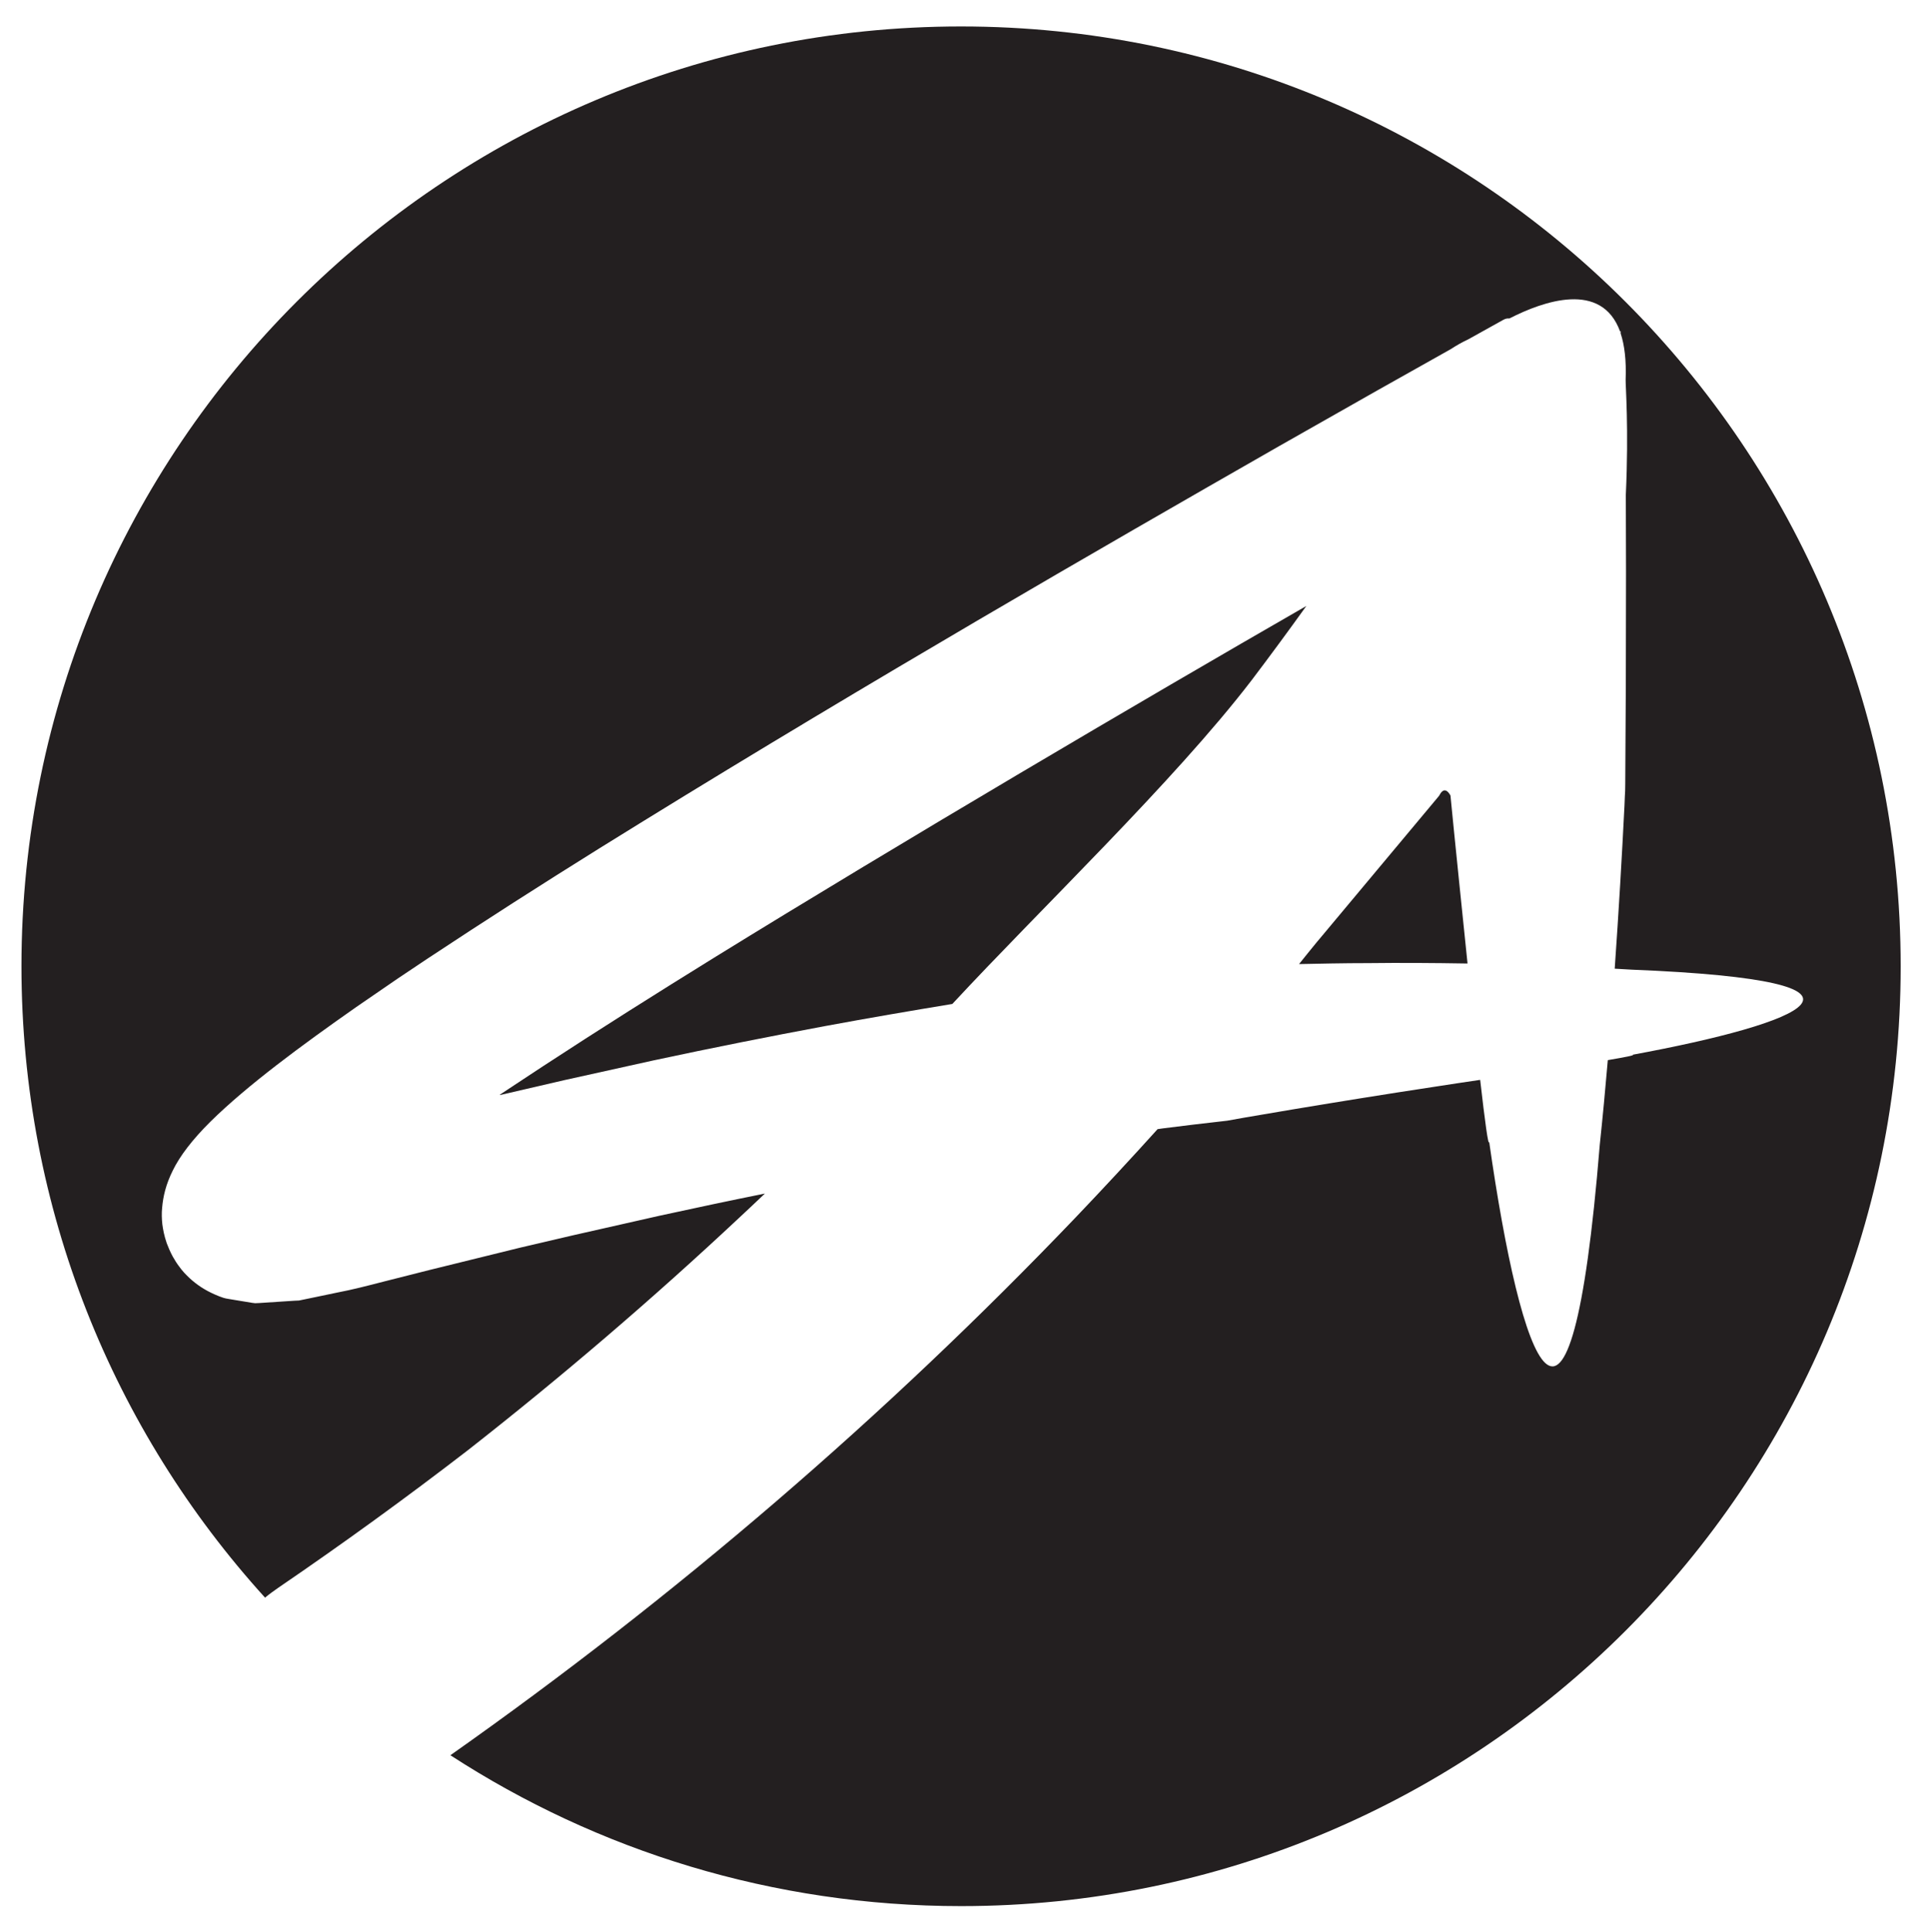 <?xml version="1.0" encoding="utf-8"?>
<!-- Generator: Adobe Illustrator 19.1.0, SVG Export Plug-In . SVG Version: 6.00 Build 0)  -->
<svg version="1.1" xmlns="http://www.w3.org/2000/svg" xmlns:xlink="http://www.w3.org/1999/xlink" x="0px" y="0px"
	 viewBox="0 0 1007 1008" style="enable-background:new 0 0 1007 1008;" xml:space="preserve">
<style type="text/css">
	.st0{display:none;}
	.st1{display:inline;fill:#231F20;}
	.st2{display:inline;fill:#FFFFFF;}
	.st3{display:inline;}
	.st4{fill:#FFFFFF;}
	.st5{fill:#231F20;}
</style>
<g id="Layer_2" class="st0">
	<path class="st1" d="M146.4,507.1c0,197.8,160.3,358.1,358.1,358.1c197.8,0,358.1-160.3,358.1-358.1
		c0-197.8-160.3-358.1-358.1-358.1C306.7,149,146.4,309.4,146.4,507.1z"/>
</g>
<g id="Layer_2_copy" class="st0">
	<path class="st1" d="M146.4,507.1c0,197.8,160.3,358.1,358.1,358.1c197.8,0,358.1-160.3,358.1-358.1
		c0-197.8-160.3-358.1-358.1-358.1C306.7,149,146.4,309.4,146.4,507.1z"/>
	<path class="st1" d="M146.4,507.1c0,197.8,160.3,358.1,358.1,358.1c197.8,0,358.1-160.3,358.1-358.1
		c0-197.8-160.3-358.1-358.1-358.1C306.7,149,146.4,309.4,146.4,507.1z"/>
	<path class="st1" d="M146.4,507.1c0,197.8,160.3,358.1,358.1,358.1c197.8,0,358.1-160.3,358.1-358.1
		c0-197.8-160.3-358.1-358.1-358.1C306.7,149,146.4,309.4,146.4,507.1z"/>
</g>
<g id="Layer_1_copy" class="st0">
	<path class="st2" d="M787.9,558.3c1.1-10.3,2.1-21.2,3.1-32.3c6.9-1.1,10.6-1.9,9.4-2c65-11.9,106.2-28.1-0.4-32.4
		c-2.1-0.1-4.2-0.3-6.4-0.4c1.5-21.7,2.7-43.2,3.7-62.2l0.2-3.6c0.1-1.4,0.1-1.9,0.1-4.5l0.1-13l0.1-24.9l0-42.8l-0.1-39.9
		l-0.9-24.4c0.4-2.5,0.7-5.5,0.9-9c0.3-7.5-0.4-13.2-1.9-17.7l0-0.9l-0.2,0.1c-7-19.4-29.3-11.6-42.1-5c-1.2-0.1-1.8,0.2-2.7,0.7
		c-1.8,1-35.9,19.9-84.9,47.8c-70.3,40.2-155.5,89.4-242.7,143.1c-21.8,13.5-43.7,27.2-65.5,41.4l-16.3,10.7l-11.4,7.7l-15.8,10.9
		c-20.7,14.5-41.4,29.7-55.5,43.6c-7,6.9-11.7,13.2-14.4,18.6c-2.7,5.4-3.7,10-4.1,14.2c-0.2,2.1-0.1,4.2,0.1,6.3
		c0.3,2.2,0.6,4.3,1.6,7.3c0.5,1.4,1.4,3.5,2.3,5.1c0.9,1.6,1.6,2.7,2.4,3.7c1.4,1.9,2.7,3.3,4.1,4.6c2.8,2.5,5.7,4.6,9.7,6.3
		c1,0.4,2.1,0.8,3.2,1.2c1.1,0.4,2.9,0.5,4.3,0.8l4.4,0.8l2.2,0.4c0.4,0,0.7,0.2,1.2,0.2l1.7-0.1l13.3-0.8l1.7-0.1l2.1-0.4l4.2-0.9
		l8.4-1.7c5.5-1,11.4-2.6,17.3-4.1l17.6-4.4l34.6-8.5l20-4.7l33-7.4c21.6-4.7,42.4-9,62.3-12.8c5.9-1.1,73.3-11.6,129.7-20.6
		l11.8-1.5l12.6-1.5c0,0,39.9-7,79.5-13c5.7-0.9,11.4-1.7,16.9-2.6c1.8,16,3.1,25.7,3.4,23.6C757.9,642.2,776.7,696.6,787.9,558.3z
		 M687.4,354.3l-55.6,66.2c-21,25.2-43.3,52.1-66.6,80.4l-13.7,2c-18.5,2.9-38.3,6.3-59,10.1c-20.8,3.9-42.5,8.2-65,13l-34.3,7.6
		l-24,5.6c-0.2,0.1-0.7,0.1-0.3-0.1l16.2-10.7c21.6-14.1,43.5-27.9,65.3-41.4c87.5-54,173.6-103.7,244.4-144.1
		c1.5-0.9,3-1.7,4.6-2.6L687.4,354.3z M699.9,489c-9.9,0.1-19,0.2-26.7,0.4c2.6-3.1,5.2-6.2,7.7-9.3l45.7-54.7
		c0,0.1,0.7-1.8,1.9-2.1c0.6-0.1,1.3,0.2,2.1,1.4l0.3,0.5l0.5,4.4l1,9.6l2,19.5c1,10.4,2.1,20.7,3.1,30.5
		C724.4,489,711.6,488.9,699.9,489z"/>
	<path class="st2" d="M787.9,558.3c1.1-10.3,2.1-21.2,3.1-32.3c6.9-1.1,10.6-1.9,9.4-2c65-11.9,106.2-28.1-0.4-32.4
		c-2.1-0.1-4.2-0.3-6.4-0.4c1.5-21.7,2.7-43.2,3.7-62.2l0.2-3.6c0.1-1.4,0.1-1.9,0.1-4.5l0.1-13l0.1-24.9l0-42.8l-0.1-39.9
		l-0.9-24.4c0.4-2.5,0.7-5.5,0.9-9c0.3-7.5-0.4-13.2-1.9-17.7l0-0.9l-0.2,0.1c-7-19.4-29.3-11.6-42.1-5c-1.2-0.1-1.8,0.2-2.7,0.7
		c-1.8,1-35.9,19.9-84.9,47.8c-70.3,40.2-155.5,89.4-242.7,143.1c-21.8,13.5-43.7,27.2-65.5,41.4l-16.3,10.7l-11.4,7.7l-15.8,10.9
		c-20.7,14.5-41.4,29.7-55.5,43.6c-7,6.9-11.7,13.2-14.4,18.6c-2.7,5.4-3.7,10-4.1,14.2c-0.2,2.1-0.1,4.2,0.1,6.3
		c0.3,2.2,0.6,4.3,1.6,7.3c0.5,1.4,1.4,3.5,2.3,5.1c0.9,1.6,1.6,2.7,2.4,3.7c1.4,1.9,2.7,3.3,4.1,4.6c2.8,2.5,5.7,4.6,9.7,6.3
		c1,0.4,2.1,0.8,3.2,1.2c1.1,0.4,2.9,0.5,4.3,0.8l4.4,0.8l2.2,0.4c0.4,0,0.7,0.2,1.2,0.2l1.7-0.1l13.3-0.8l1.7-0.1l2.1-0.4l4.2-0.9
		l8.4-1.7c5.5-1,11.4-2.6,17.3-4.1l17.6-4.4l34.6-8.5l20-4.7l33-7.4c21.6-4.7,42.4-9,62.3-12.8c5.9-1.1,73.3-11.6,129.7-20.6
		l11.8-1.5l12.6-1.5c0,0,39.9-7,79.5-13c5.7-0.9,11.4-1.7,16.9-2.6c1.8,16,3.1,25.7,3.4,23.6C757.9,642.2,776.7,696.6,787.9,558.3z
		 M687.4,354.3l-55.6,66.2c-21,25.2-43.3,52.1-66.6,80.4l-13.7,2c-18.5,2.9-38.3,6.3-59,10.1c-20.8,3.9-42.5,8.2-65,13l-34.3,7.6
		l-24,5.6c-0.2,0.1-0.7,0.1-0.3-0.1l16.2-10.7c21.6-14.1,43.5-27.9,65.3-41.4c87.5-54,173.6-103.7,244.4-144.1
		c1.5-0.9,3-1.7,4.6-2.6L687.4,354.3z M699.9,489c-9.9,0.1-19,0.2-26.7,0.4c2.6-3.1,5.2-6.2,7.7-9.3l45.7-54.7
		c0,0.1,0.7-1.8,1.9-2.1c0.6-0.1,1.3,0.2,2.1,1.4l0.3,0.5l0.5,4.4l1,9.6l2,19.5c1,10.4,2.1,20.7,3.1,30.5
		C724.4,489,711.6,488.9,699.9,489z"/>
	<path class="st2" d="M787.9,558.3c1.1-10.3,2.1-21.2,3.1-32.3c6.9-1.1,10.6-1.9,9.4-2c65-11.9,106.2-28.1-0.4-32.4
		c-2.1-0.1-4.2-0.3-6.4-0.4c1.5-21.7,2.7-43.2,3.7-62.2l0.2-3.6c0.1-1.4,0.1-1.9,0.1-4.5l0.1-13l0.1-24.9l0-42.8l-0.1-39.9
		l-0.9-24.4c0.4-2.5,0.7-5.5,0.9-9c0.3-7.5-0.4-13.2-1.9-17.7l0-0.9l-0.2,0.1c-7-19.4-29.3-11.6-42.1-5c-1.2-0.1-1.8,0.2-2.7,0.7
		c-1.8,1-35.9,19.9-84.9,47.8c-70.3,40.2-155.5,89.4-242.7,143.1c-21.8,13.5-43.7,27.2-65.5,41.4l-16.3,10.7l-11.4,7.7l-15.8,10.9
		c-20.7,14.5-41.4,29.7-55.5,43.6c-7,6.9-11.7,13.2-14.4,18.6c-2.7,5.4-3.7,10-4.1,14.2c-0.2,2.1-0.1,4.2,0.1,6.3
		c0.3,2.2,0.6,4.3,1.6,7.3c0.5,1.4,1.4,3.5,2.3,5.1c0.9,1.6,1.6,2.7,2.4,3.7c1.4,1.9,2.7,3.3,4.1,4.6c2.8,2.5,5.7,4.6,9.7,6.3
		c1,0.4,2.1,0.8,3.2,1.2c1.1,0.4,2.9,0.5,4.3,0.8l4.4,0.8l2.2,0.4c0.4,0,0.7,0.2,1.2,0.2l1.7-0.1l13.3-0.8l1.7-0.1l2.1-0.4l4.2-0.9
		l8.4-1.7c5.5-1,11.4-2.6,17.3-4.1l17.6-4.4l34.6-8.5l20-4.7l33-7.4c21.6-4.7,42.4-9,62.3-12.8c5.9-1.1,73.3-11.6,129.7-20.6
		l11.8-1.5l12.6-1.5c0,0,39.9-7,79.5-13c5.7-0.9,11.4-1.7,16.9-2.6c1.8,16,3.1,25.7,3.4,23.6C757.9,642.2,776.7,696.6,787.9,558.3z
		 M687.4,354.3l-55.6,66.2c-21,25.2-43.3,52.1-66.6,80.4l-13.7,2c-18.5,2.9-38.3,6.3-59,10.1c-20.8,3.9-42.5,8.2-65,13l-34.3,7.6
		l-24,5.6c-0.2,0.1-0.7,0.1-0.3-0.1l16.2-10.7c21.6-14.1,43.5-27.9,65.3-41.4c87.5-54,173.6-103.7,244.4-144.1
		c1.5-0.9,3-1.7,4.6-2.6L687.4,354.3z M699.9,489c-9.9,0.1-19,0.2-26.7,0.4c2.6-3.1,5.2-6.2,7.7-9.3l45.7-54.7
		c0,0.1,0.7-1.8,1.9-2.1c0.6-0.1,1.3,0.2,2.1,1.4l0.3,0.5l0.5,4.4l1,9.6l2,19.5c1,10.4,2.1,20.7,3.1,30.5
		C724.4,489,711.6,488.9,699.9,489z"/>
</g>
<g id="Layer_3" class="st0">
	<g class="st3">
		<g>
			<path class="st4" d="M718,269.5c-13.9,25.8-30.4,50.3-47,74.4c-12.6,18.3-25.7,36.2-39.1,53.9c2.3-3.1,4.7-6.1,7-9.2
				c-54,70.8-114,136.9-179,197.7c-34.3,32-70,62.5-107,91.4c3.1-2.4,6.1-4.8,9.2-7.2c-25.3,19.7-51.3,38.6-77.8,56.7
				c-9.9,6.8-17.4,15.1-20.6,26.9c-3.2,11.6-1.5,24.3,4.6,34.7c11.8,20.1,41.3,29.9,61.6,16C423.2,741.2,510,667.7,588.1,586
				c56.5-59,108.6-122.5,155.5-189.5c18.5-26.4,36.7-53.5,52.2-81.8c0-0.1,0.1-0.2,0.1-0.3c11.6-21.6,5.2-49-16.5-61.5
				C758.7,241,729.7,247.9,718,269.5L718,269.5z"/>
		</g>
	</g>
	<g class="st3">
		<g>
			<path class="st4" d="M718,269.5c-13.9,25.8-30.4,50.3-47,74.4c-12.6,18.3-25.7,36.2-39.1,53.9c2.3-3.1,4.7-6.1,7-9.2
				c-54,70.8-114,136.9-179,197.7c-34.3,32-70,62.5-107,91.4c3.1-2.4,6.1-4.8,9.2-7.2c-25.3,19.7-51.3,38.6-77.8,56.7
				c-9.9,6.8-17.4,15.1-20.6,26.9c-3.2,11.6-1.5,24.3,4.6,34.7c11.8,20.1,41.3,29.9,61.6,16C423.2,741.2,510,667.7,588.1,586
				c56.5-59,108.6-122.5,155.5-189.5c18.5-26.4,36.7-53.5,52.2-81.8c0-0.1,0.1-0.2,0.1-0.3c11.6-21.6,5.2-49-16.5-61.5
				C758.7,241,729.7,247.9,718,269.5L718,269.5z"/>
		</g>
	</g>
</g>
<g id="original" class="st0">
	<path class="st2" d="M760,508.5c-2.1-0.1-4.2-0.3-6.4-0.4c1.5-21.7,2.7-43.2,3.7-62.2l0.2-3.6c0.1-1.4,0.1-1.9,0.1-4.5l0.1-13
		l0.1-24.9l0-42.8l-0.1-29.4c1.1-25.5-0.2-41.8-0.1-43.8c0.3-7.5-0.4-13.2-1.9-17.7l0-0.9l-0.2,0.1c-7-19.4-29.3-11.6-42.1-5
		c-1.2-0.1-1.8,0.2-2.7,0.7c-0.6,0.3-5.2,2.9-13,7.2c-2.3,1-4.5,2.3-6.6,3.7c-15,8.4-37.8,21.2-65.3,36.9
		C555.6,349,470.4,398.2,383.2,452c-21.8,13.5-43.7,27.2-65.5,41.4l-16.3,10.7l-11.4,7.7l-15.8,10.9c-20.7,14.5-41.4,29.7-55.5,43.6
		c-7,6.9-11.7,13.2-14.4,18.6c-2.7,5.4-3.7,10-4.1,14.2c-0.2,2.1-0.1,4.2,0.1,6.3c0.3,2.2,0.6,4.3,1.6,7.3c0.5,1.4,1.4,3.5,2.3,5.1
		c0.9,1.6,1.6,2.7,2.4,3.7c1.4,1.9,2.7,3.3,4.1,4.6c2.8,2.5,5.7,4.6,9.7,6.3c1,0.4,2.1,0.8,3.2,1.2c1.1,0.4,2.9,0.5,4.3,0.8l4.4,0.8
		l2.2,0.4c0.4,0,0.7,0.2,1.2,0.2l1.7-0.1l13.3-0.8l1.7-0.1l2.1-0.4l4.2-0.9l8.4-1.7c5.5-1,11.4-2.6,17.3-4.1l17.6-4.4l34.6-8.5
		l20-4.7l33-7.4c13.8-3,27.2-5.8,40.3-8.5c-3.3,3.1-6.6,6.3-9.9,9.4c-33.1,31-67.6,60.5-103.3,88.4c-23.6,18.2-47.7,35.7-72.3,52.5
		c-9.9,6.8-17.4,15.1-20.6,26.9c-3.2,11.6-1.5,24.3,4.6,34.7c11.8,20.1,41.3,29.9,61.6,16C383.2,758,470,684.6,548.2,602.9
		c10.6-11.1,21-22.3,31.3-33.7c0.7-0.1,1.3-0.2,2-0.3l11.8-1.5l12.6-1.5c0,0,39.9-7,79.5-13c5.7-0.9,11.4-1.7,16.9-2.6
		c1.8,16,3.1,25.7,3.4,23.6c12.1,85,30.9,139.5,42.2,1.2c1.1-10.3,2.1-21.2,3.1-32.3c6.9-1.1,10.6-1.9,9.4-2
		C825.4,529,866.7,512.8,760,508.5z M387.5,543l-34.3,7.6l-24,5.6c-0.2,0.1-0.7,0.1-0.3-0.1l16.2-10.7
		c21.6-14.1,43.5-27.9,65.3-41.4c72.1-44.5,143.2-86.1,205.7-122c-6.9,9.5-13.8,19-20.9,28.4c-29.6,38.5-61,75.7-94,111.3
		c-15.5,2.5-31.7,5.3-48.7,8.5C431.8,533.8,410,538.2,387.5,543z M660,505.9c-9.8,0.1-18.8,0.2-26.5,0.4c2.3-2.8,4.5-5.6,6.8-8.4
		c0.3-0.3,0.5-0.6,0.8-0.9l45.7-54.7c0,0.1,0.7-1.8,1.9-2.1c0.6-0.1,1.3,0.2,2.1,1.4l0.3,0.5l0.5,4.4l1,9.6l2,19.5
		c1,10.4,2.1,20.7,3.1,30.5C684.5,505.9,671.6,505.8,660,505.9z"/>
</g>
<g id="CUTOUT">
	<g>
		<path class="st5" d="M501.4,13.8C230.7,13.8,11.2,233.3,11.2,504c0,126.8,48.1,242.4,127.1,329.4c2.1-1.8,4.4-3.4,6.8-5.1
			c33.7-23,66.7-46.9,99-71.8c48.9-38.3,96.1-78.7,141.4-121.1c4.5-4.2,9.1-8.5,13.6-12.8c-17.9,3.6-36.3,7.5-55.1,11.6l-45.1,10.2
			l-27.4,6.4L224,662.5l-24.1,6.1c-8.1,2.1-16.3,4.2-23.7,5.6l-11.5,2.4l-5.8,1.2l-2.9,0.6l-2.3,0.1l-18.3,1.2l-2.3,0.1
			c-0.6,0-1-0.2-1.6-0.2l-3-0.5l-6.1-1c-1.9-0.4-4.3-0.6-5.8-1.1c-1.6-0.5-3-1.1-4.4-1.7c-5.5-2.4-9.6-5.2-13.3-8.6
			c-1.9-1.8-3.7-3.6-5.6-6.3c-1-1.3-2-2.9-3.2-5c-1.2-2.2-2.4-5-3.1-6.9c-1.4-4.1-1.9-7-2.3-9.9c-0.3-2.9-0.4-5.7-0.1-8.6
			c0.5-5.8,1.9-12.1,5.6-19.5c3.6-7.4,10.1-16,19.7-25.5c19.3-19,47.6-39.8,76-59.7l21.7-14.9l15.7-10.5l22.4-14.7
			c29.8-19.4,59.8-38.3,89.7-56.7c119.4-73.6,236-140.9,332.2-195.9c37.6-21.4,68.8-39,89.4-50.5c2.9-1.9,5.9-3.6,9.1-5.1
			c10.6-5.9,16.9-9.4,17.8-9.9c1.3-0.7,2-1.1,3.7-1c17.6-9,48-19.8,57.7,6.8l0.3-0.2l0,1.2c2,6.1,3,14,2.6,24.2
			c-0.1,2.8,1.7,25.1,0.1,60l0.1,40.3l-0.1,58.6l-0.2,34.1l-0.1,17.8c0,3.6-0.1,4.4-0.2,6.2l-0.2,5c-1.3,26.1-3,55.5-5.1,85.2
			c2.9,0.2,5.9,0.3,8.7,0.5c146,5.9,89.5,28,0.6,44.4c1.6,0.2-3.5,1.2-12.9,2.8c-1.3,15.2-2.7,30.1-4.2,44.2
			c-15.4,189.3-41.1,114.8-57.7-1.6c-0.4,2.8-2.2-10.4-4.7-32.3c-7.6,1.1-15.4,2.3-23.2,3.5c-54.2,8.2-108.8,17.7-108.8,17.8
			l-17.3,2l-16.2,2c-0.9,0.1-1.8,0.3-2.8,0.4c-14.1,15.6-28.3,30.9-42.8,46.1C461.9,738.9,352.4,832.9,235,915.6
			c76.7,49.8,168.2,78.7,266.5,78.7c270.7,0,490.2-219.5,490.2-490.2C991.7,233.3,772.2,13.8,501.4,13.8z"/>
		<path class="st5" d="M681.6,316.1c-85.4,49.1-210.2,122.5-308.9,183.4c-29.9,18.5-59.9,37.4-89.4,56.7L261,570.9
			c-0.6,0.3,0.1,0.3,0.4,0.2l32.8-7.6l47-10.4c30.8-6.6,60.6-12.5,89-17.8c23.2-4.3,45.5-8.1,66.7-11.6
			c45.2-48.8,115.6-116,156.1-168.8C662.7,342.1,672.2,329.2,681.6,316.1z"/>
		<path class="st5" d="M765.7,502.6c-1.4-13.5-2.8-27.6-4.3-41.8l-2.7-26.6l-1.3-13.1l-0.6-6.1l-0.4-0.7c-1.1-1.7-2.1-2.1-2.9-2
			c-1.7,0.4-2.6,3-2.7,2.9l-62.6,74.9c-0.4,0.4-0.7,0.9-1.1,1.3c-3.1,3.8-6.2,7.6-9.3,11.5c10.5-0.2,22.9-0.5,36.3-0.5
			C730.2,502.2,747.7,502.3,765.7,502.6z"/>
	</g>
</g>
<g id="Layer_4" class="st0">
	<path class="st2" d="M800,491.6c-2.1-0.1-4.2-0.3-6.4-0.4c1.5-21.7,2.7-43.2,3.7-62.2l0.2-3.6c0.1-1.4,0.1-1.9,0.1-4.5l0.1-13
		l0.1-24.9l0-42.8l-0.1-39.9l-0.9-24.4c0.4-2.5,0.7-5.5,0.9-9c0.3-7.5-0.4-13.2-1.9-17.7l0-0.9l-0.2,0.1c-7-19.4-29.3-11.6-42.1-5
		c-1.2-0.1-1.8,0.2-2.7,0.7c-1.8,1-35.9,19.9-84.9,47.8c-70.3,40.2-155.5,89.4-242.7,143.1c-21.8,13.5-43.7,27.2-65.5,41.4
		l-16.3,10.7l-11.4,7.7l-15.8,10.9c-20.7,14.5-41.4,29.7-55.5,43.6c-7,6.9-11.7,13.2-14.4,18.6c-2.7,5.4-3.7,10-4.1,14.2
		c-0.2,2.1-0.1,4.2,0.1,6.3c0.3,2.2,0.6,4.3,1.6,7.3c0.5,1.4,1.4,3.5,2.3,5.1c0.9,1.6,1.6,2.7,2.4,3.7c1.4,1.9,2.7,3.3,4.1,4.6
		c2.8,2.5,5.7,4.6,9.7,6.3c1,0.4,2.1,0.8,3.2,1.2c1.1,0.4,2.9,0.5,4.3,0.8l4.4,0.8l2.2,0.4c0.4,0,0.7,0.2,1.2,0.2l1.7-0.1l13.3-0.8
		l1.7-0.1l2.1-0.4l4.2-0.9l8.4-1.7c5.5-1,11.4-2.6,17.3-4.1l17.6-4.4l34.6-8.5l20-4.7l33-7.4c18-3.9,35.5-7.6,52.3-10.8
		c-20.3,20.4-41.6,40.7-63.7,60.6c-39.9,35.8-82.3,70.1-125.9,101.5c-10.9,7.8-21.9,15.5-32.7,22.9c-10.2,6.9-20.4,13-30.4,18
		c-10,4.9-19.9,8.6-28.8,10.5c-4.4,1-8.6,1.4-12.3,1.5c-3.7,0.1-7.1-0.3-10-1c-3-0.7-5.6-1.7-8.3-3.2c-2.6-1.5-5.2-3.3-7.8-5.7
		c-5.1-4.8-10.1-11.7-14.4-19.8c-4.3-8.1-7.9-17.2-11-26.6c-3-9.4-5.5-19.2-7.5-29c-4.1-19.6-6.5-39.1-8.1-57.5
		c-1.6-18.4-2.4-35.8-2.7-51.8l-0.2-8.2l-0.1-6.4l0-11.7c0-7.3,0.1-13.6,0.2-18.7c0.2-10.3,0.4-16,0.4-15.9c0,0-0.5-12.7-0.7-31.8
		c-0.2-19.1-0.1-44.5,0.5-69.8c1.1-50.5,4.5-100.1,3.1-96c1.1-41.7,0.6-76.4-5.2-84.6c-2.9-4.1-7.3-1.6-13.3,10.2
		c-6,11.9-13.5,33-22,66.2c-5.5,19.5-10.8,41.2-15.5,63c-4.7,21.7-8.7,43.4-11.8,62.7c-6.3,38.6-9.1,67.7-9.1,67.7
		c0,0-0.2,6.1-0.5,17.2c-0.3,11.1-0.6,27.2-0.3,47.2l0.1,8.5c0.1,4.6,0.2,9.3,0.4,14.1c0.3,9.6,0.8,19.6,1.5,30
		c1.4,20.8,3.7,43.2,7.9,67.2c2.1,12,4.8,24.3,8.3,37.1c3.5,12.7,7.9,25.9,13.9,39.4c6.1,13.4,13.7,27.3,24.9,40.7
		c5.6,6.6,12.2,13.1,19.8,18.9c7.6,5.8,16.3,10.8,25.7,14.5c9.4,3.7,19.3,6,29,7c9.8,1,19.3,0.7,28.4-0.5c9.1-1.1,17.6-3.1,25.8-5.6
		c8.2-2.5,15.9-5.4,23.3-8.7c14.8-6.6,28.4-14.3,41.3-22.6l4.8-3.2l4.6-3.1l8.8-6.1c5.9-4.1,11.7-8.2,17.6-12.3
		c46.7-33.3,92.2-69.7,134.7-107.7c42.6-38,82.3-77.6,118.1-116.7c6.7-7.3,13.2-14.5,19.6-21.8c6.5-1,13-2.1,19.4-3.1l11.8-1.5
		l12.6-1.5c0,0,39.9-7,79.5-13c5.7-0.9,11.4-1.7,16.9-2.6c1.8,16,3.1,25.7,3.4,23.6c12.1,85,30.9,139.5,42.2,1.2
		c1.1-10.3,2.1-21.2,3.1-32.3c6.9-1.1,10.6-1.9,9.4-2C865.4,512.1,906.6,495.9,800,491.6z M427.4,526.1l-34.3,7.6l-24,5.6
		c-0.2,0.1-0.7,0.1-0.3-0.1l16.2-10.7c21.6-14.1,43.5-27.9,65.3-41.4c72.1-44.5,143.2-86.1,205.7-122
		c-10.3,15.1-23.2,33.2-38.2,53.1c-20.6,27.2-43.9,56-69.8,85.5c-17.5,2.8-36.1,5.9-55.6,9.6C471.7,516.9,450,521.3,427.4,526.1z
		 M699.9,489c-9.9,0.1-19,0.2-26.7,0.4c2.6-3.1,5.2-6.2,7.7-9.3l45.7-54.7c0,0.1,0.7-1.8,1.9-2.1c0.6-0.1,1.3,0.2,2.1,1.4l0.3,0.5
		l0.5,4.4l1,9.6l2,19.5c1,10.4,2.1,20.7,3.1,30.5C724.4,489,711.6,488.9,699.9,489z"/>
</g>
</svg>
